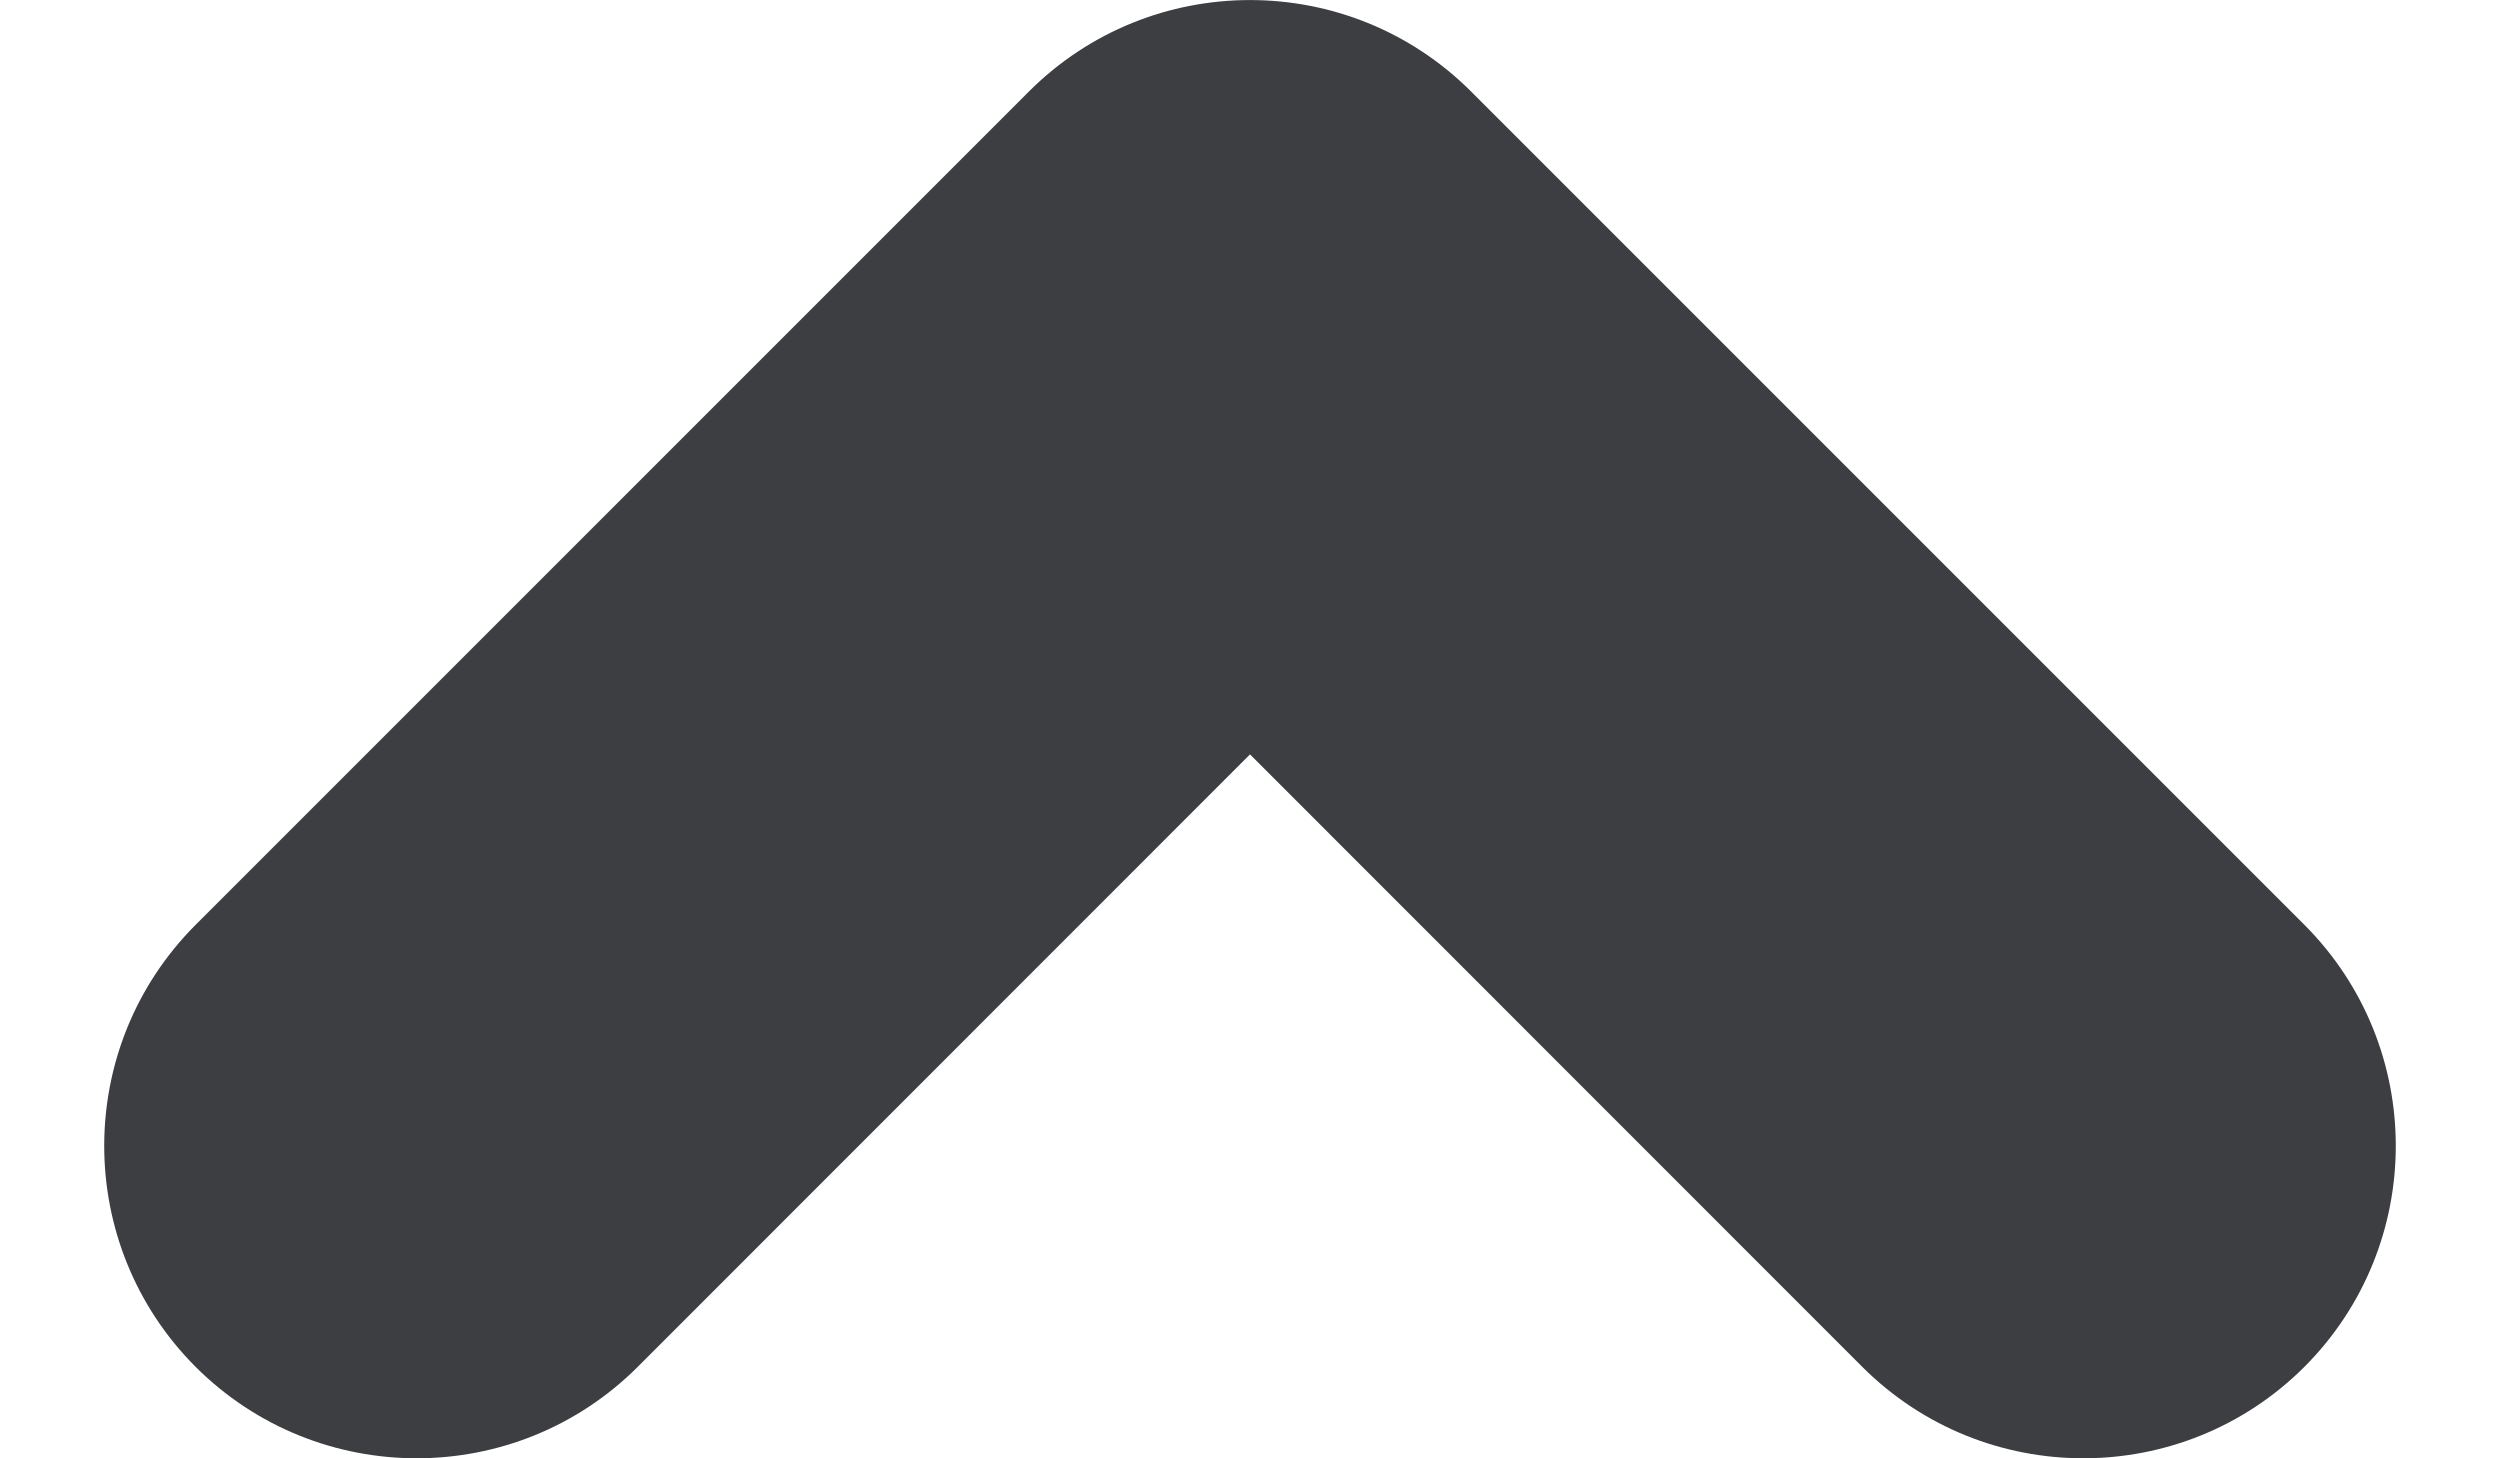 <svg id="meteor-icon-kit__solid-chevron-up-xs" viewBox="0 0 12 7" fill="none" xmlns="http://www.w3.org/2000/svg"><path fill-rule="evenodd" clip-rule="evenodd" d="M8.939 6.561L6 3.621L3.061 6.561C2.475 7.146 1.525 7.146 0.939 6.561C0.354 5.975 0.354 5.025 0.939 4.439L4.939 0.439C5.525 -0.146 6.475 -0.146 7.061 0.439L11.061 4.439C11.646 5.025 11.646 5.975 11.061 6.561C10.475 7.146 9.525 7.146 8.939 6.561z" fill="#3D3E42"/></svg>